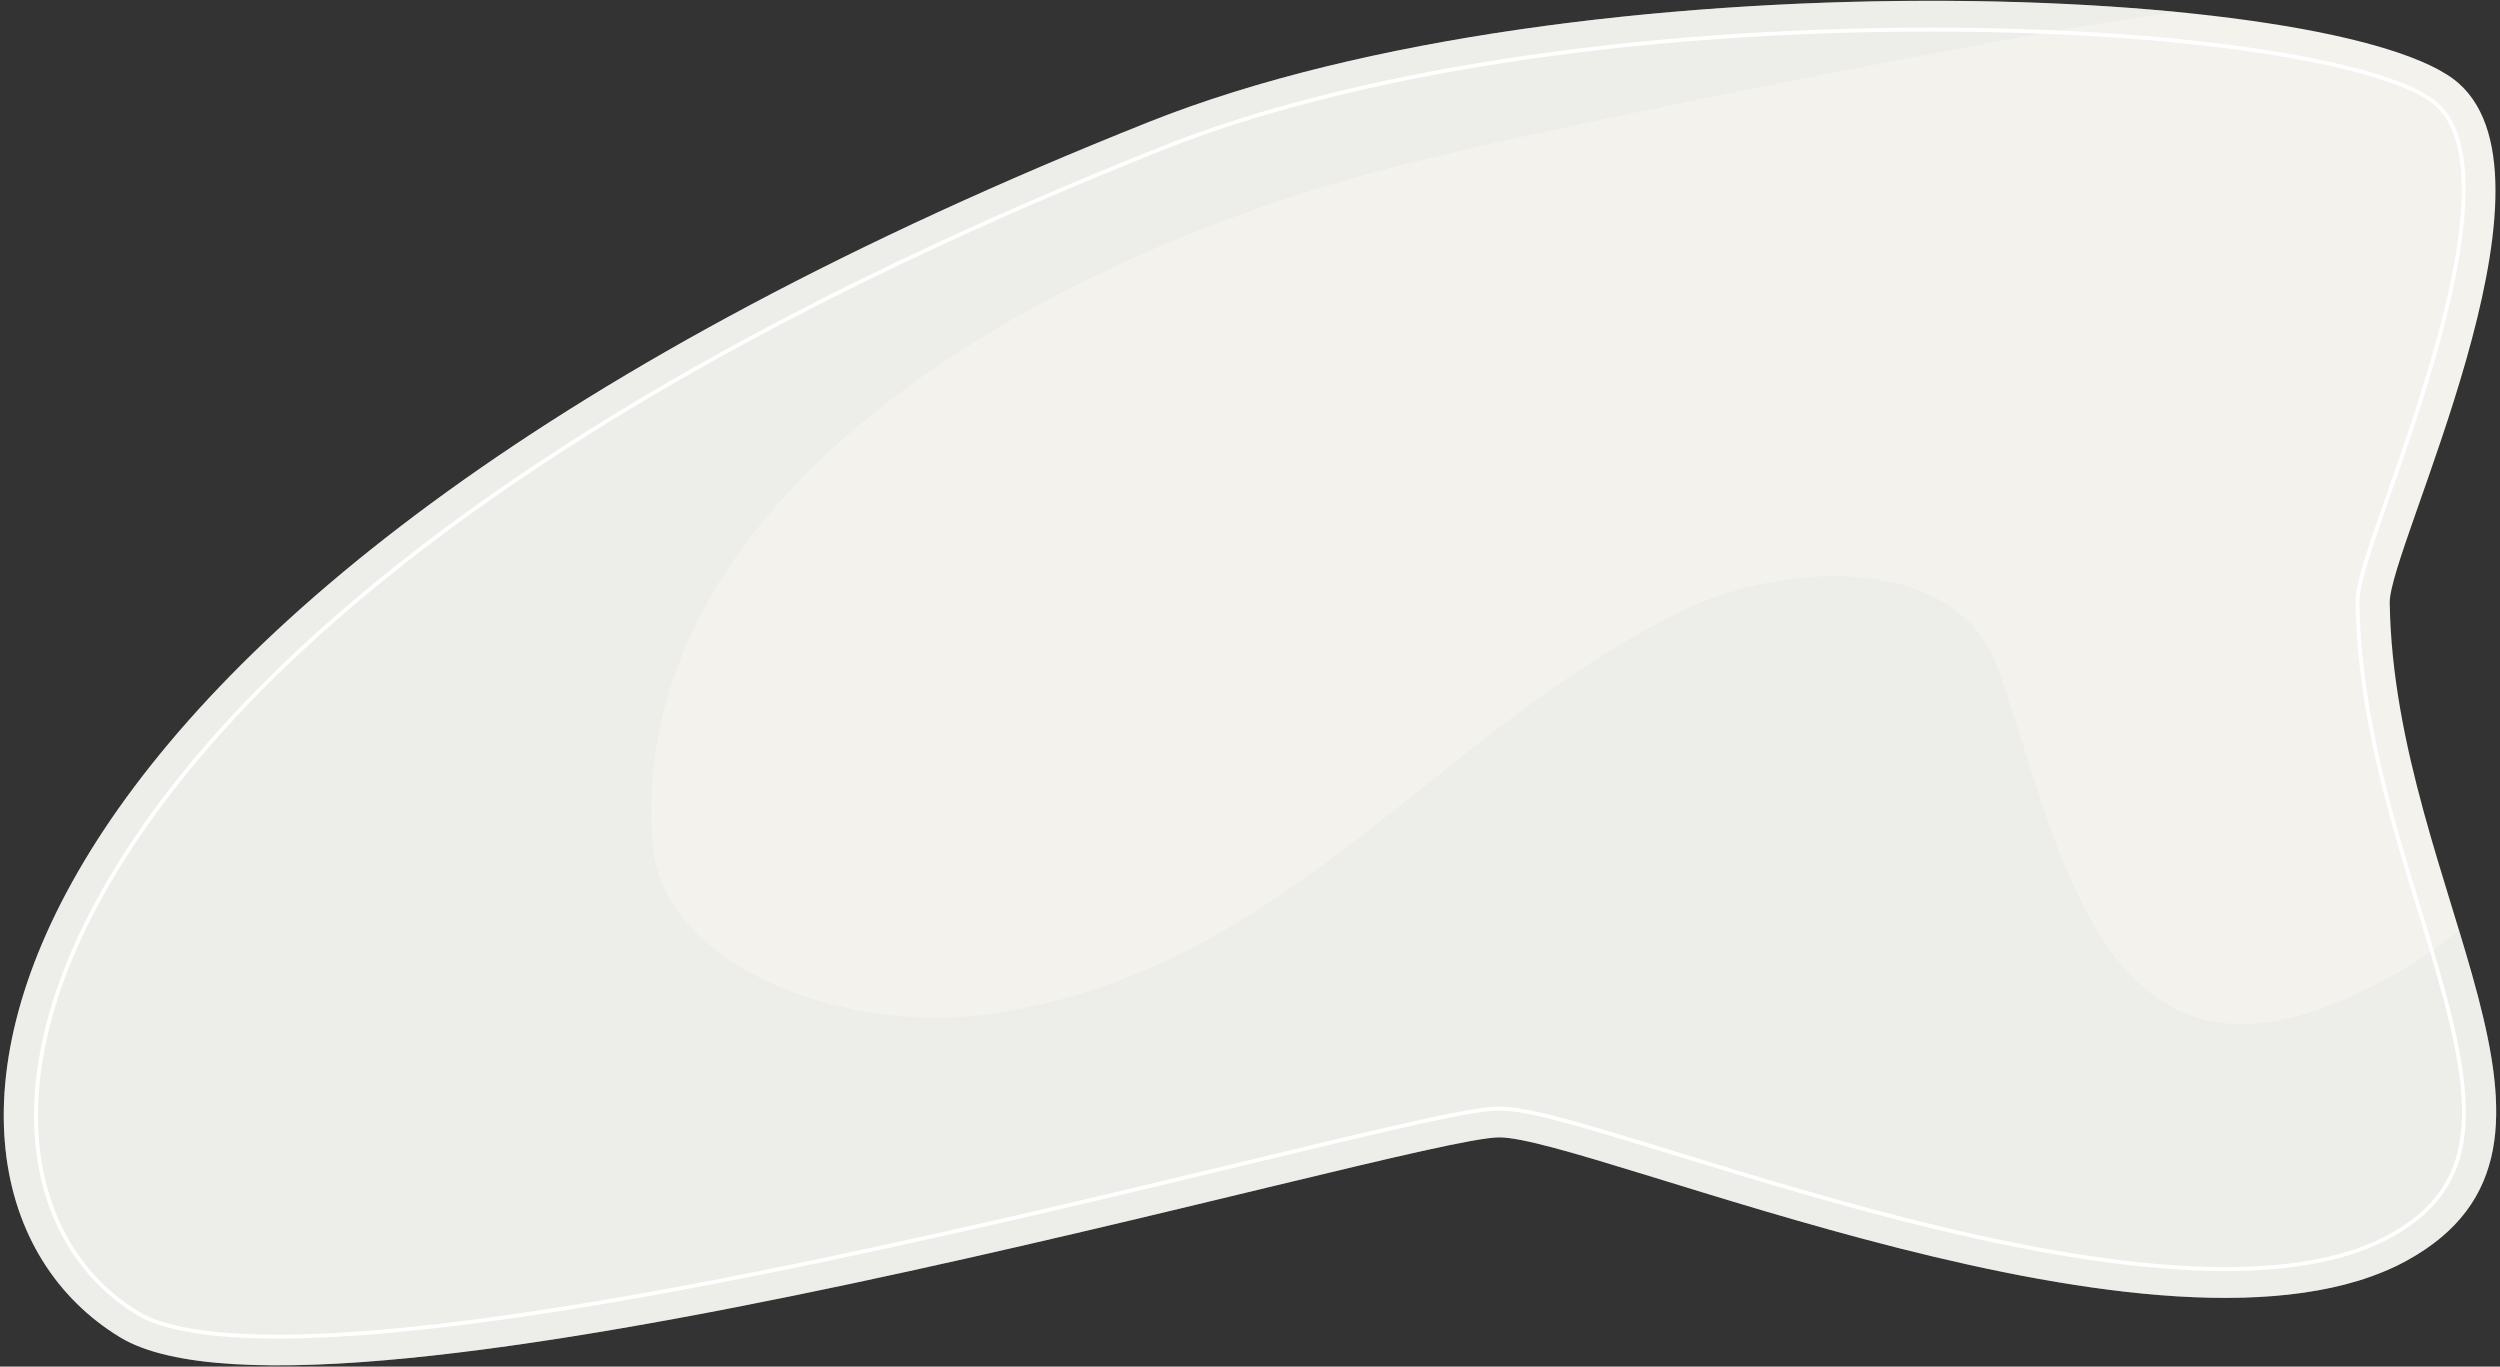 <svg width="611" height="334" fill="none" xmlns="http://www.w3.org/2000/svg"><rect width="100%" height="100%" fill="#333333" stroke="none"/><path d="M29.392 326.858c49.66 30.087 314.848-48.888 337.025-48.888 22.192 0 163.76 62.048 221.863 30.086 50.896-27.992-3.168-90.244-4.23-160.748-.206-13.363 44.37-102.466 16.902-126.91C573.485-4.046 386.186-12.158 280.83 29.79-11.81 146.371-32.64 289.285 29.392 326.858z" fill="#F4F2ED"/><path opacity=".3" d="M566.927 246.649c-55.252 19.661-64.725-44.95-78.934-84.274-11.057-28.086-55.252-25.288-80.518-11.237-59.988 30.899-94.726 87.086-167.34 96.917-36.306 4.22-77.349-12.644-80.518-40.73-7.888-88.493 99.464-147.478 189.438-168.562 33.154-8.425 155.175-32.76 183.228-35.807-71.425-7.002-180.171-1.532-251.437 26.85C-11.809 146.372-32.64 289.286 29.392 326.859c49.66 30.087 314.848-48.888 337.024-48.888 22.193 0 163.76 62.048 221.864 30.086 30.239-16.629 23.428-45.356 12.704-80.71-9.647 7.878-20.926 14.442-34.057 19.303z" fill="#DCE4E5"/><path d="M67.9 326.671c-20.497 0-29.843-3.064-34.073-5.611-18.121-10.972-27.103-31.556-24.616-56.453 3.28-32.885 26.28-70.614 64.772-106.264 48.362-44.778 119.042-85.868 210.078-122.112C330.316 17.803 398.795 7.238 471.947 7.238c67.655 0 113.307 9.128 123.445 18.146 16.696 14.863-1.695 67.206-11.563 95.323-5.212 14.848-7.715 22.194-7.651 26.695.411 26.992 8.284 52.687 15.238 75.349 12.625 41.168 18.518 65.143-7.271 79.319-9.773 5.377-23.333 8.096-40.314 8.096-42.659 0-98.053-17.051-134.692-28.336-23.254-7.158-35.705-10.894-42.707-10.894-6.589 0-24.648 4.283-61.62 13.207-65.928 15.911-176.274 42.528-236.912 42.528zm0 0c.016 0 0 0 0 0z" stroke="#fff" stroke-width=".946" stroke-miterlimit="10"/></svg>